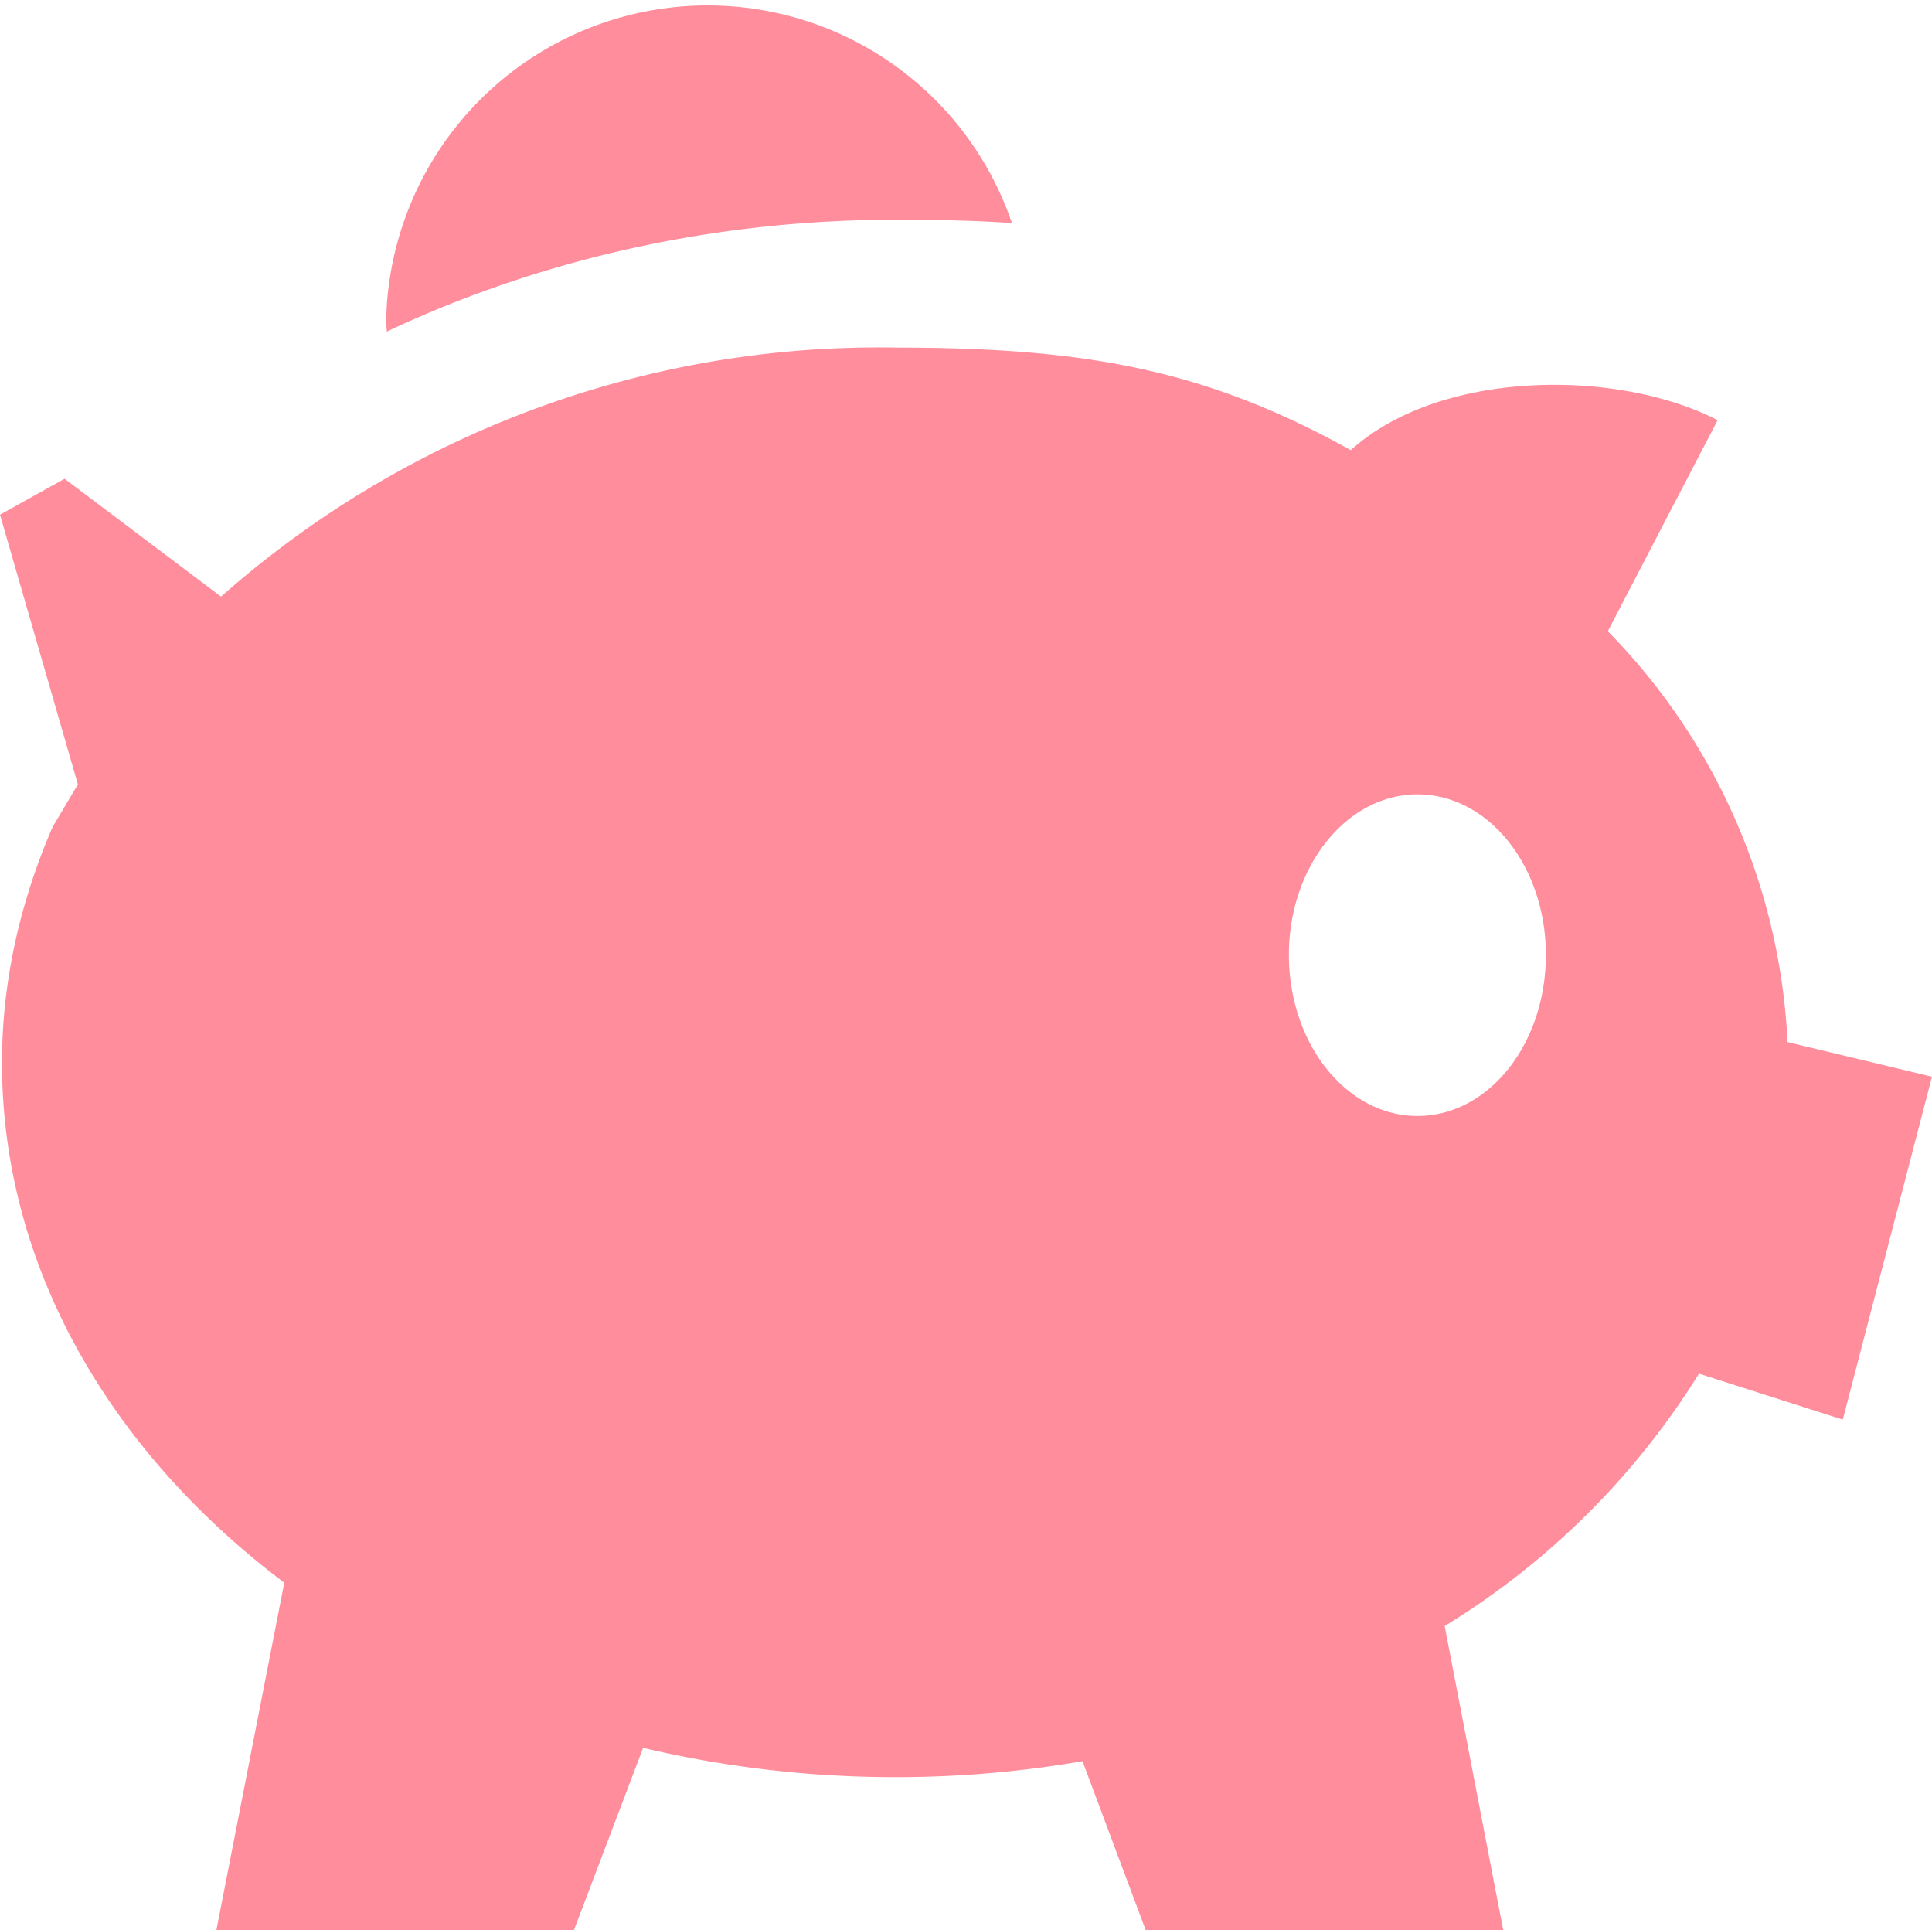 <svg xmlns="http://www.w3.org/2000/svg" xmlns:xlink="http://www.w3.org/1999/xlink" width="29.02" height="28.99"><defs><path id="a" d="M327.02 495.3c-2.74 0-5.35.6-7.64 1.68l-.01-.15a4.83 4.83 0 0 1 9.4-1.48c-.56-.04-1.14-.05-1.75-.05zm15.57 12.87l-1.34 5.15-2.16-.69a11.64 11.64 0 0 1-3.82 3.79l.88 4.57h-5.37l-.95-2.54a16.54 16.54 0 0 1-6.6-.2l-1.04 2.74h-5.37l1.02-5.22c-2.6-1.96-4.24-4.73-4.24-7.81 0-1.24.28-2.43.76-3.54l.38-.64-1.17-4.05.97-.54 2.35 1.77a14.9 14.9 0 0 1 10.13-3.74c2.86 0 4.66.33 6.84 1.54 1.35-1.22 4.02-1.22 5.51-.45l-1.65 3.17a9.44 9.44 0 0 1 2.7 6.17zm-7.73.59c1.07 0 1.93-1.08 1.93-2.42 0-1.33-.86-2.41-1.93-2.41-1.06 0-1.93 1.08-1.93 2.41 0 1.34.87 2.42 1.93 2.42z"/></defs><use fill="#ff8d9c" xlink:href="#a" transform="translate(-313.57 -492)"/></svg>